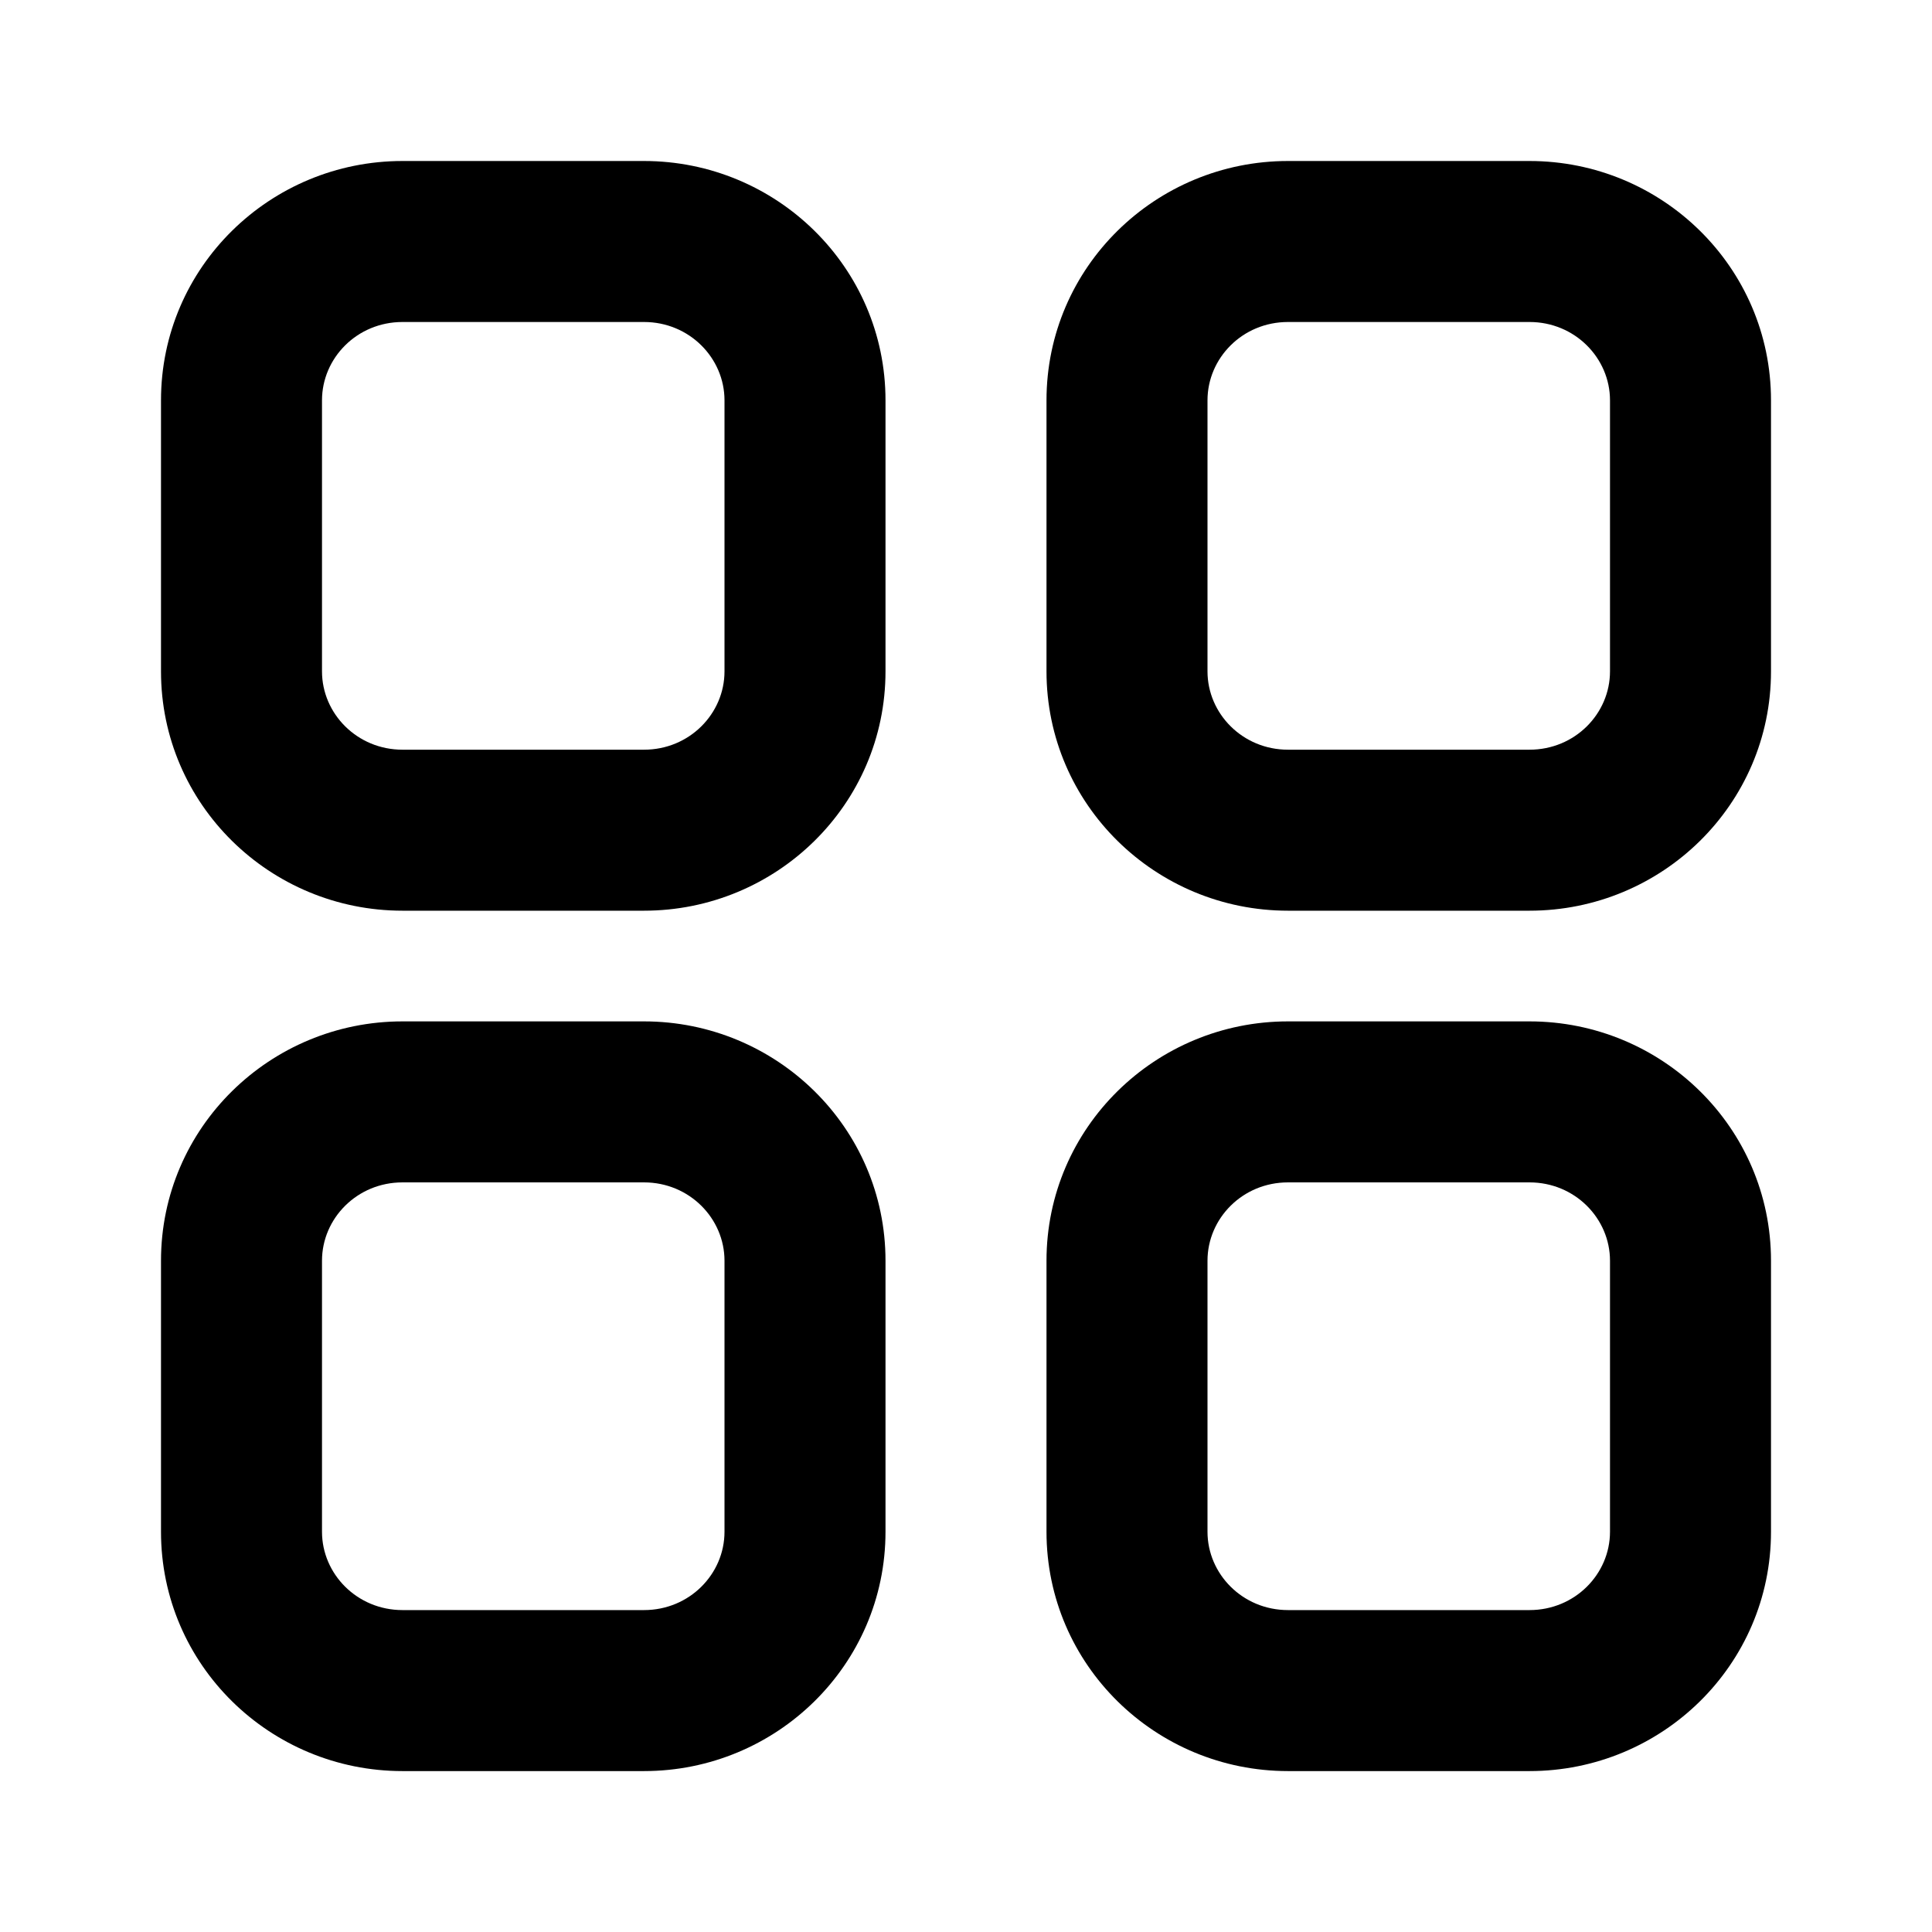 <svg fill="none" height="24" viewBox="0 0 24 24" width="24" xmlns="http://www.w3.org/2000/svg"><path clip-rule="evenodd" d="m5 2h3c1.644 0 3 1.318 3 2.973v3.367c0 1.655-1.356 2.973-3 2.973h-3c-1.644 0-3-1.318-3-2.973l-0-3.367c0-1.655 1.356-2.973 3-2.973zm3 2h-3c-.565 0-1 .448-1 .973l0 3.367c0 .524.435.973 1 .973h3c.565 0 1-.448 1-.973l-0-3.367c0-.524-.435-.973-1-.973zm8 0c-.565 0-1 .448-1 .973v3.367c0 .524.435.973 1 .973h3c.565 0 1-.448 1-.973v-3.367c0-.524-.435-.973-1-.973zm-3 .973c0-1.655 1.356-2.973 3-2.973h3c1.644 0 3 1.318 3 2.973v3.367c0 1.655-1.356 2.973-3 2.973h-3c-1.644 0-3-1.318-3-2.973zm-8 9.715c-.565 0-1 .448-1 .973v3.367c0 .524.435.973 1 .973h3c.565 0 1-.448 1-.973v-3.367c0-.524-.435-.973-1-.973zm-3 .973c0-1.655 1.356-2.973 3-2.973h3c1.644 0 3 1.318 3 2.973v3.367c0 1.655-1.356 2.973-3 2.973h-3c-1.644 0-3-1.318-3-2.973zm14-.973c-.565 0-1 .448-1 .973v3.367c0 .524.435.973 1 .973h3c.565 0 1-.448 1-.973v-3.367c0-.524-.435-.973-1-.973zm-3 .973c0-1.655 1.356-2.973 3-2.973h3c1.644 0 3 1.318 3 2.973v3.367c0 1.655-1.356 2.973-3 2.973h-3c-1.644 0-3-1.318-3-2.973z" fill="currentColor" fill-rule="evenodd"/></svg>